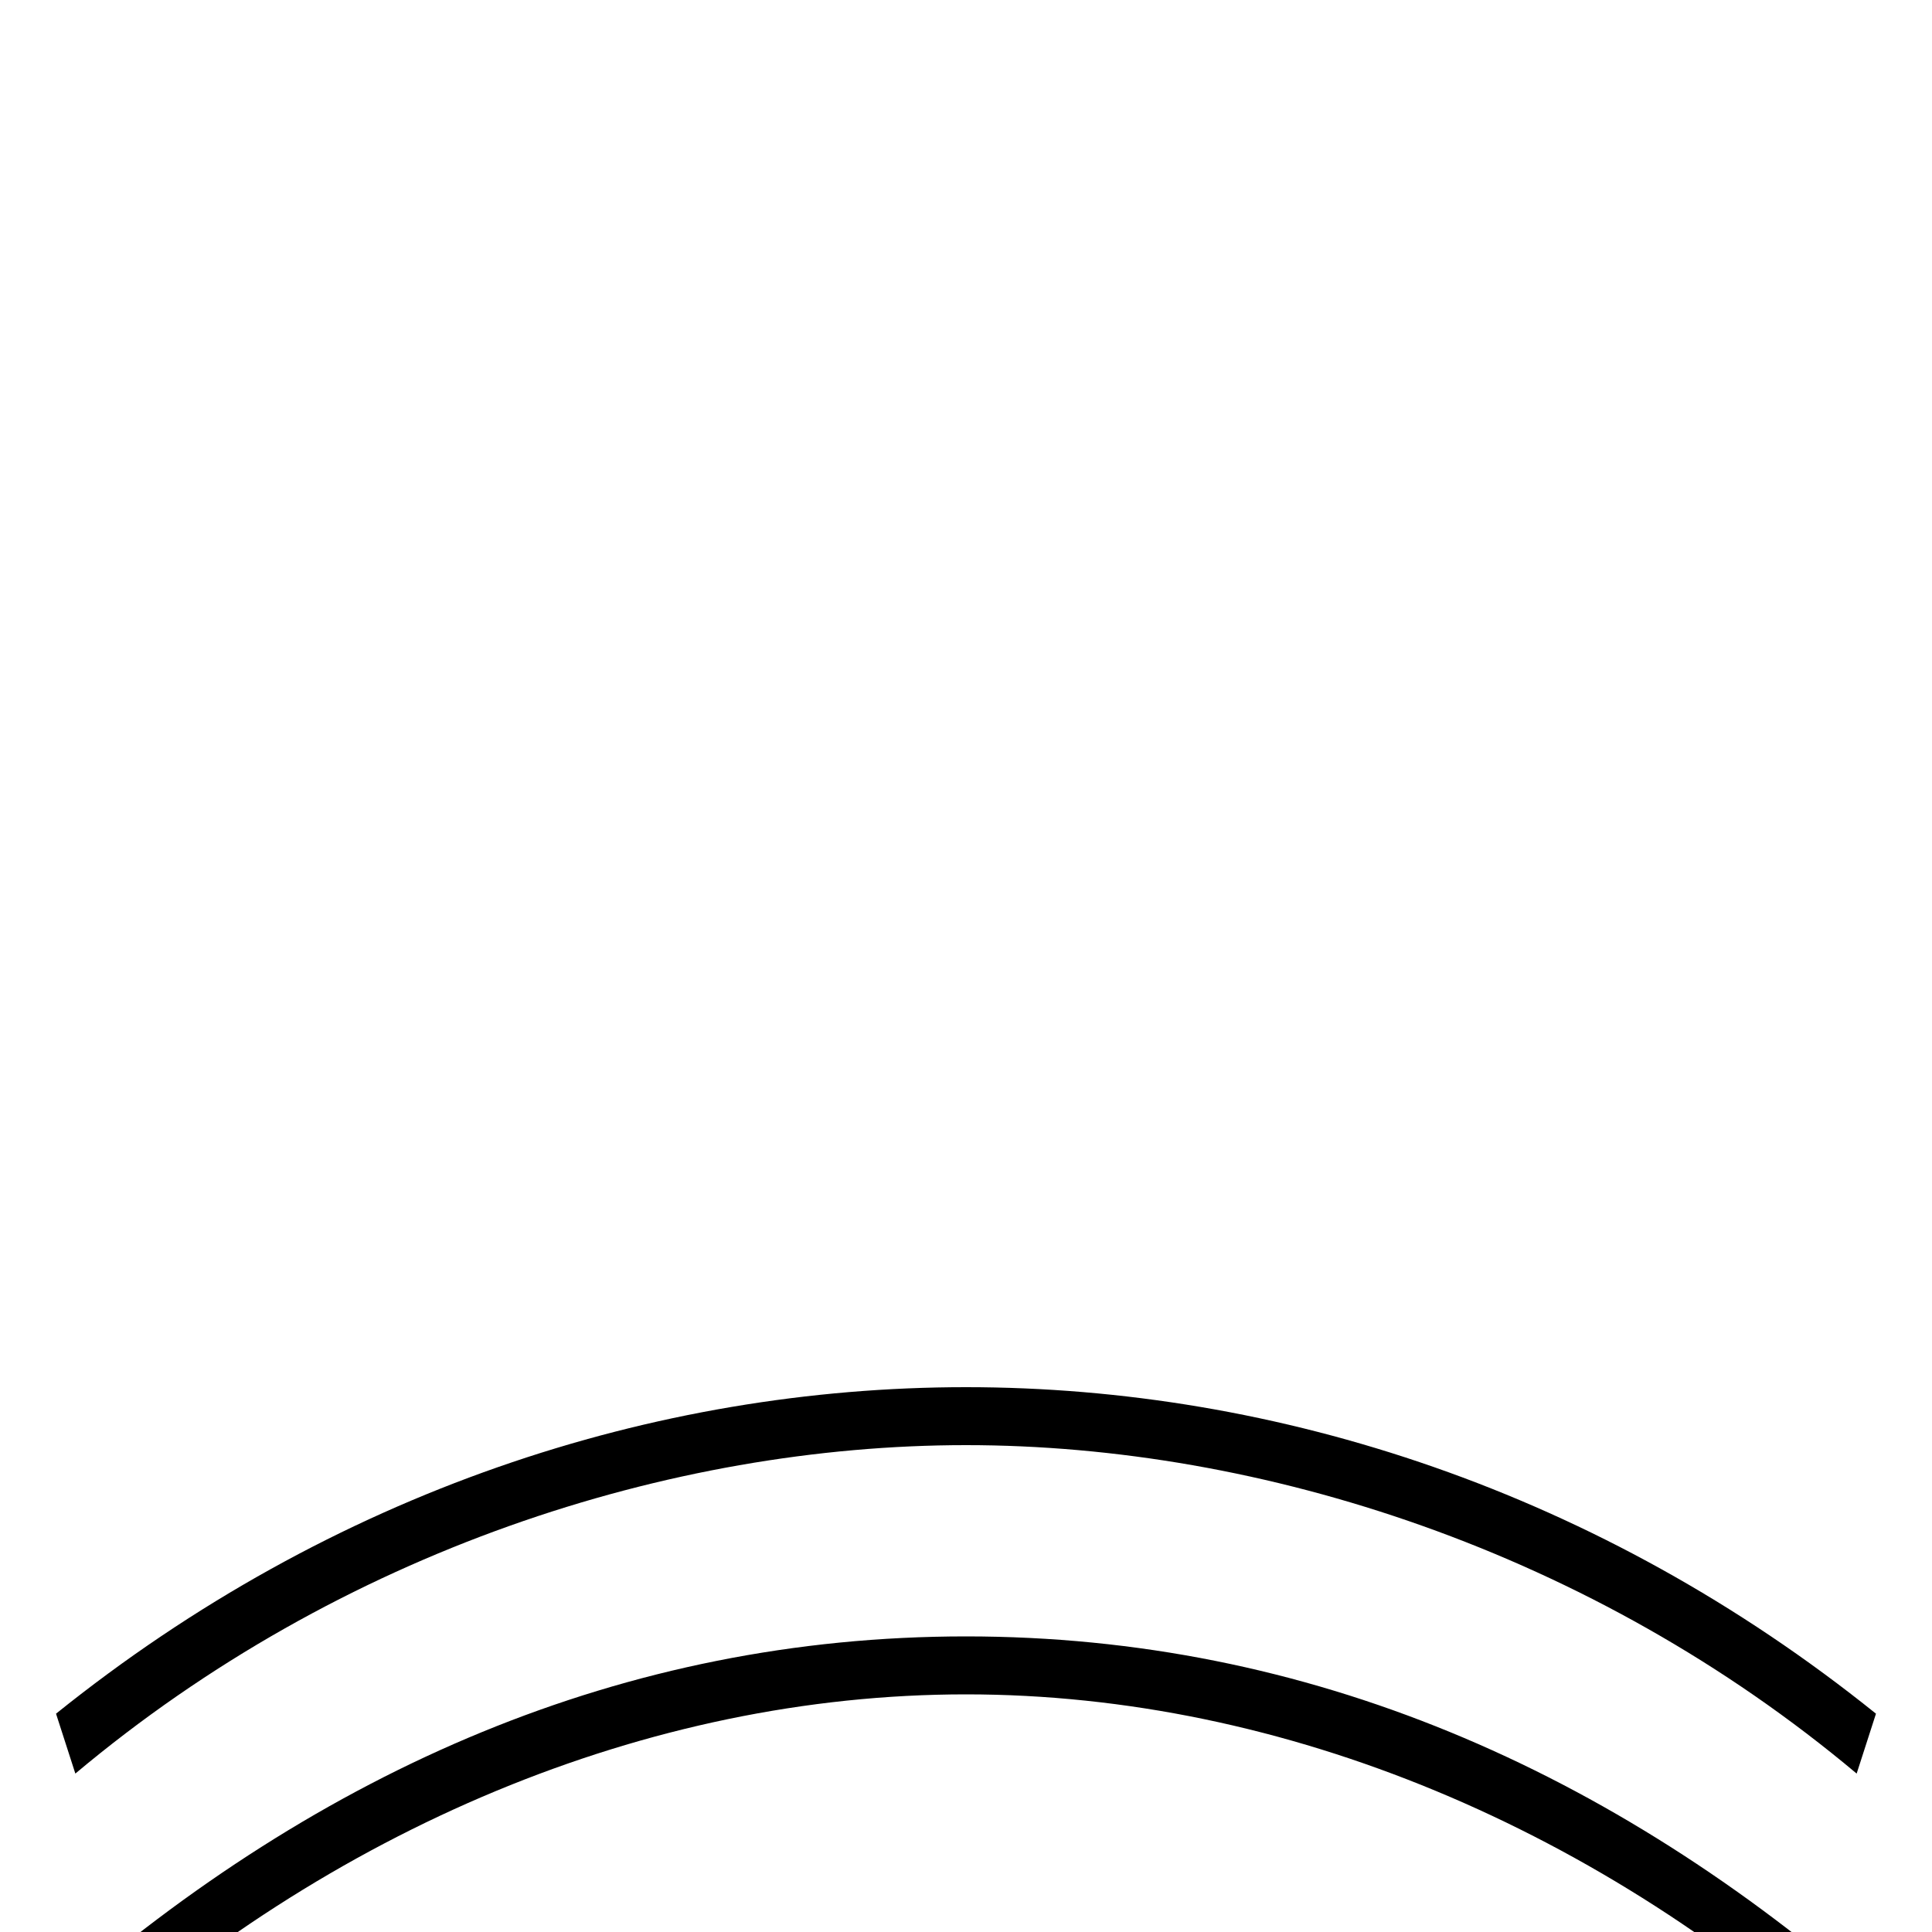 <svg xmlns="http://www.w3.org/2000/svg" viewBox="0 -1000 1000 1000">
	<path fill="#000000" d="M29 -113L39 -82C176 -197 347 -252 500 -252C653 -252 824 -197 961 -82L971 -113C828 -228 661 -282 500 -282C339 -282 172 -228 29 -113ZM29 36L39 67C170 -53 335 -123 500 -123C665 -123 830 -53 961 67L971 36C834 -84 677 -153 500 -153C323 -153 166 -84 29 36Z"/>
</svg>